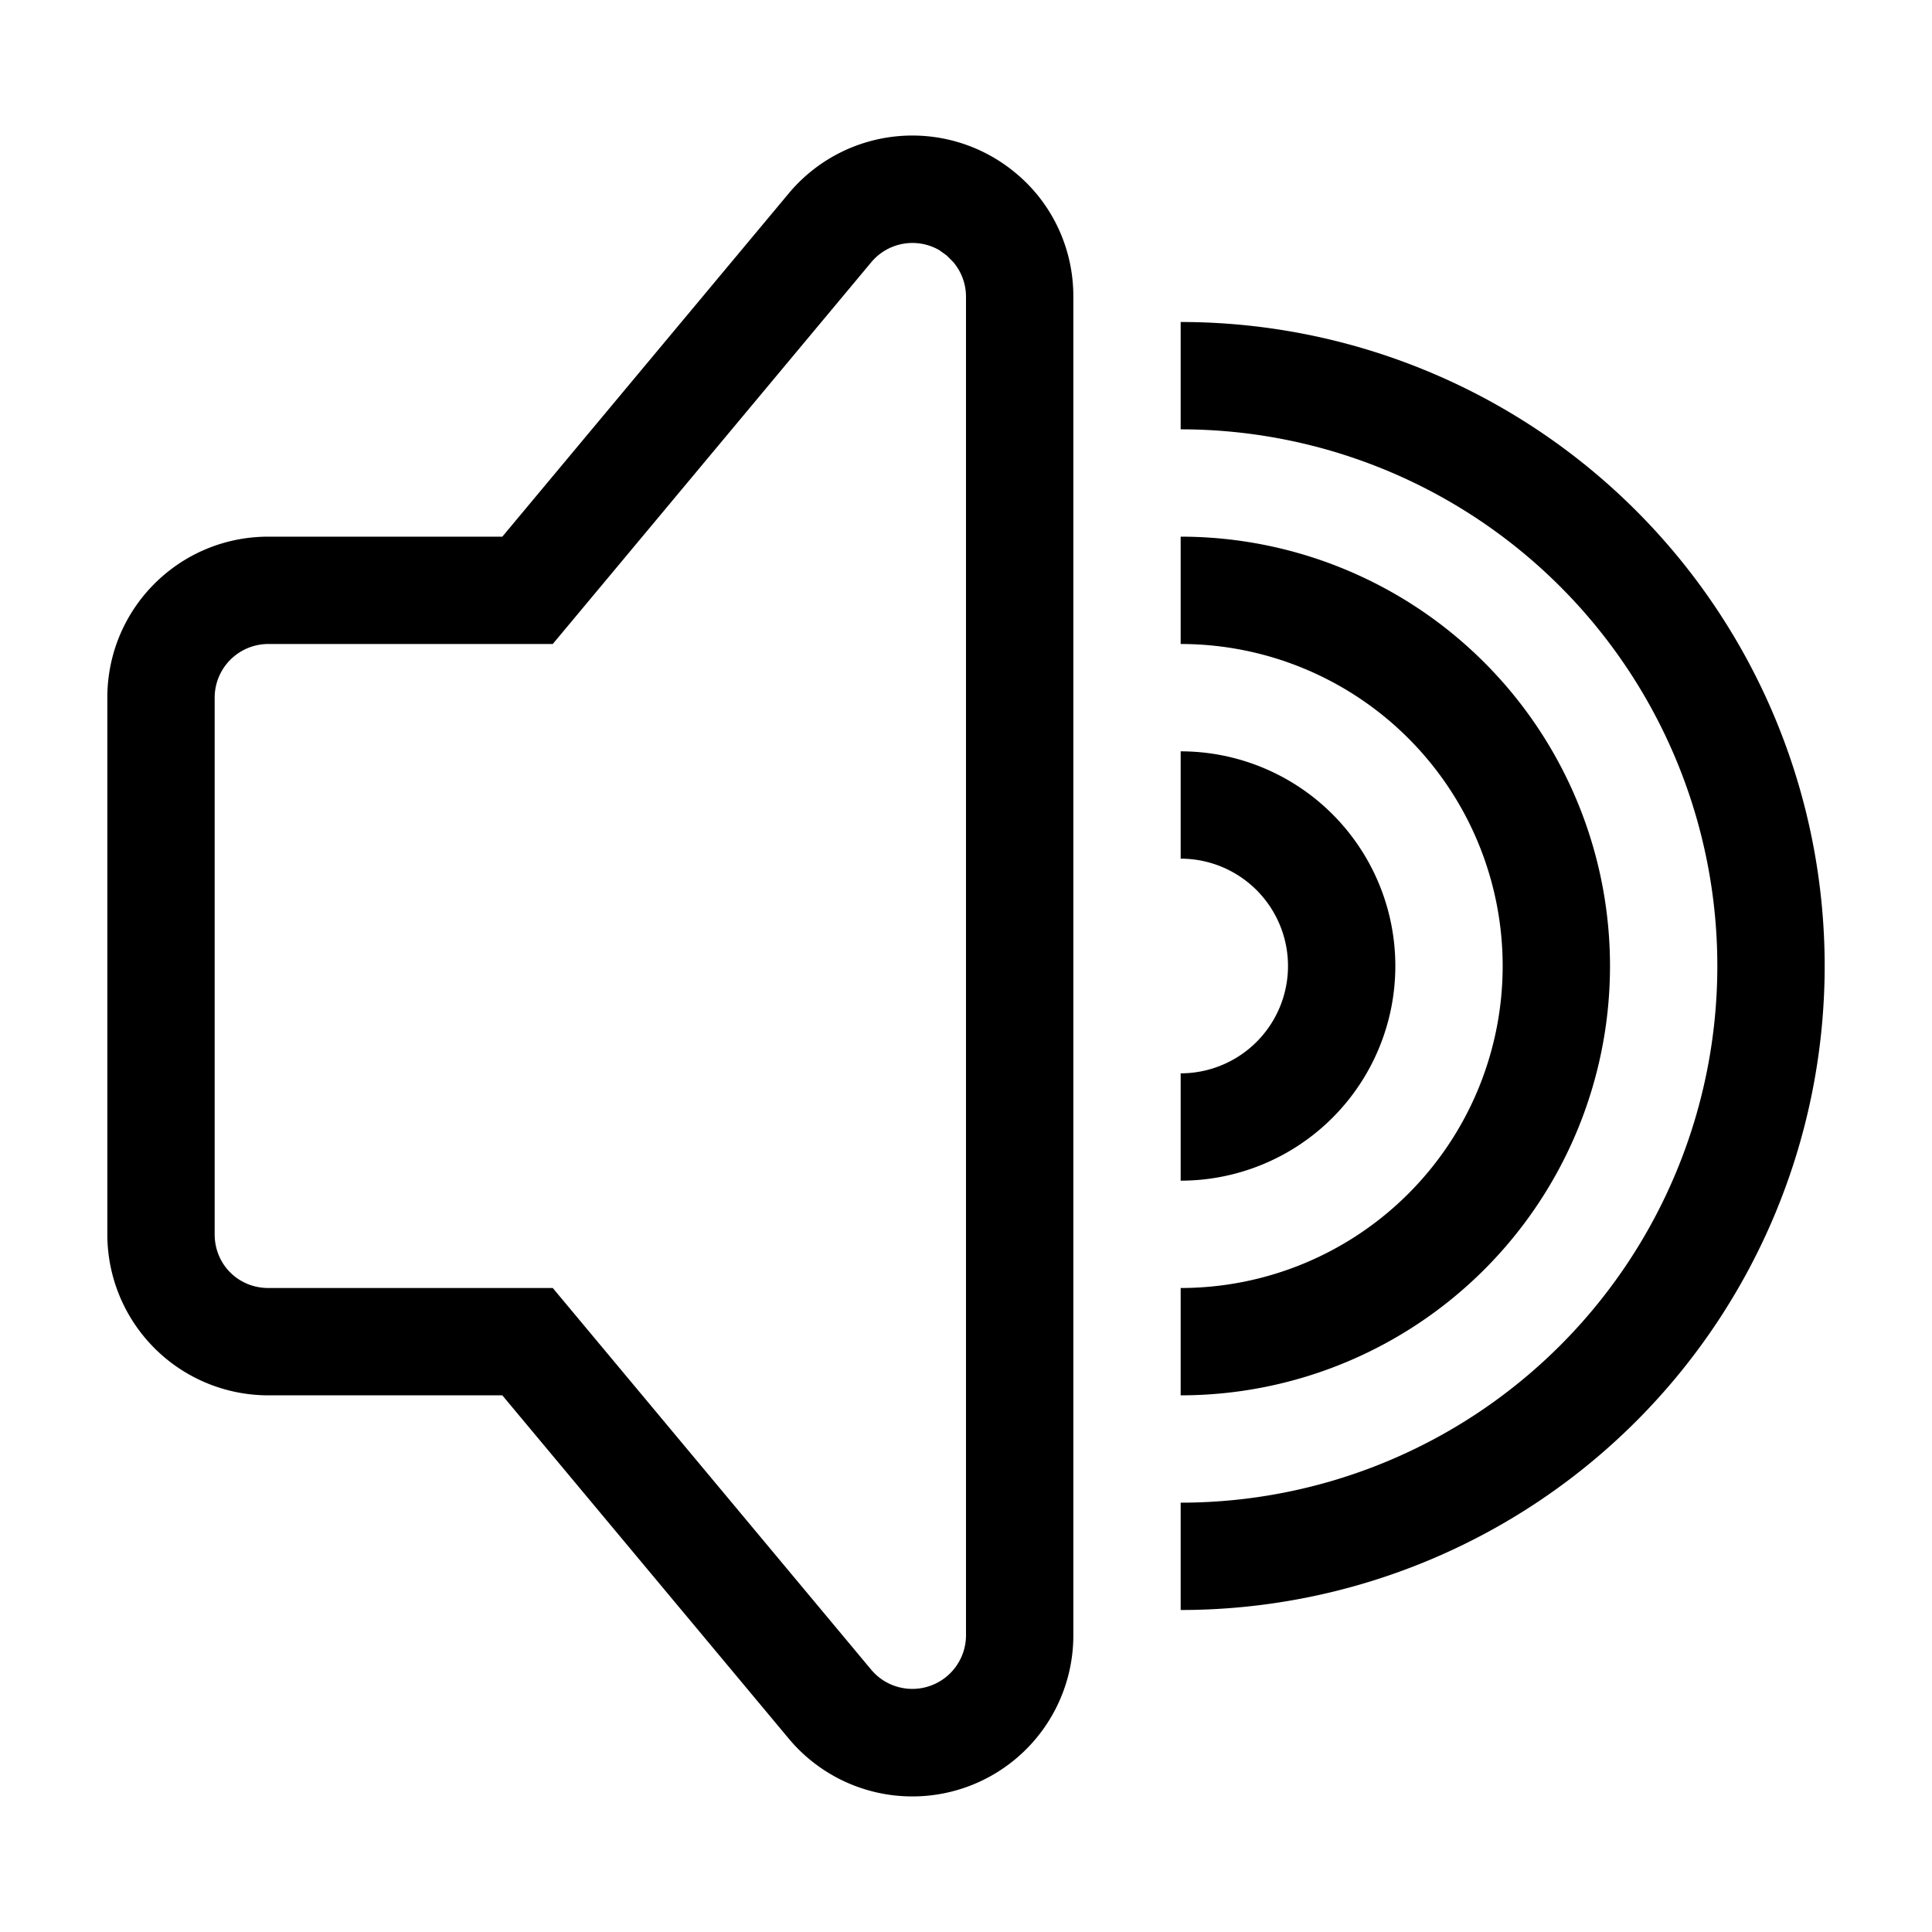 <svg xmlns="http://www.w3.org/2000/svg" width="18" height="18" aria-label="VolumeMax icon" viewBox="0 0 18 18">
	<path fill-rule="evenodd" d="M9.46 1.61c.34.28.54.7.54 1.15v12.48a1.5 1.5 0 0 1-2.65.96L4.68 13H2.5A1.5 1.5 0 0 1 1 11.5v-5C1 5.67 1.67 5 2.5 5h2.18l2.67-3.2a1.5 1.5 0 0 1 2.11-.19zm-1.34.83L5.15 6H2.5a.5.5 0 0 0-.5.5v5c0 .28.22.5.5.5h2.65l2.97 3.56a.5.5 0 0 0 .88-.32V2.76a.5.5 0 0 0-.12-.32l-.06-.06-.07-.05a.5.5 0 0 0-.63.11zM11 3a6 6 0 1 1 0 12v-1a5 5 0 0 0 0-10V3zm0 2a4 4 0 1 1 0 8v-1a3 3 0 0 0 0-6V5zm0 2a2 2 0 1 1 0 4v-1a1 1 0 0 0 0-2V7z"/>
</svg>
